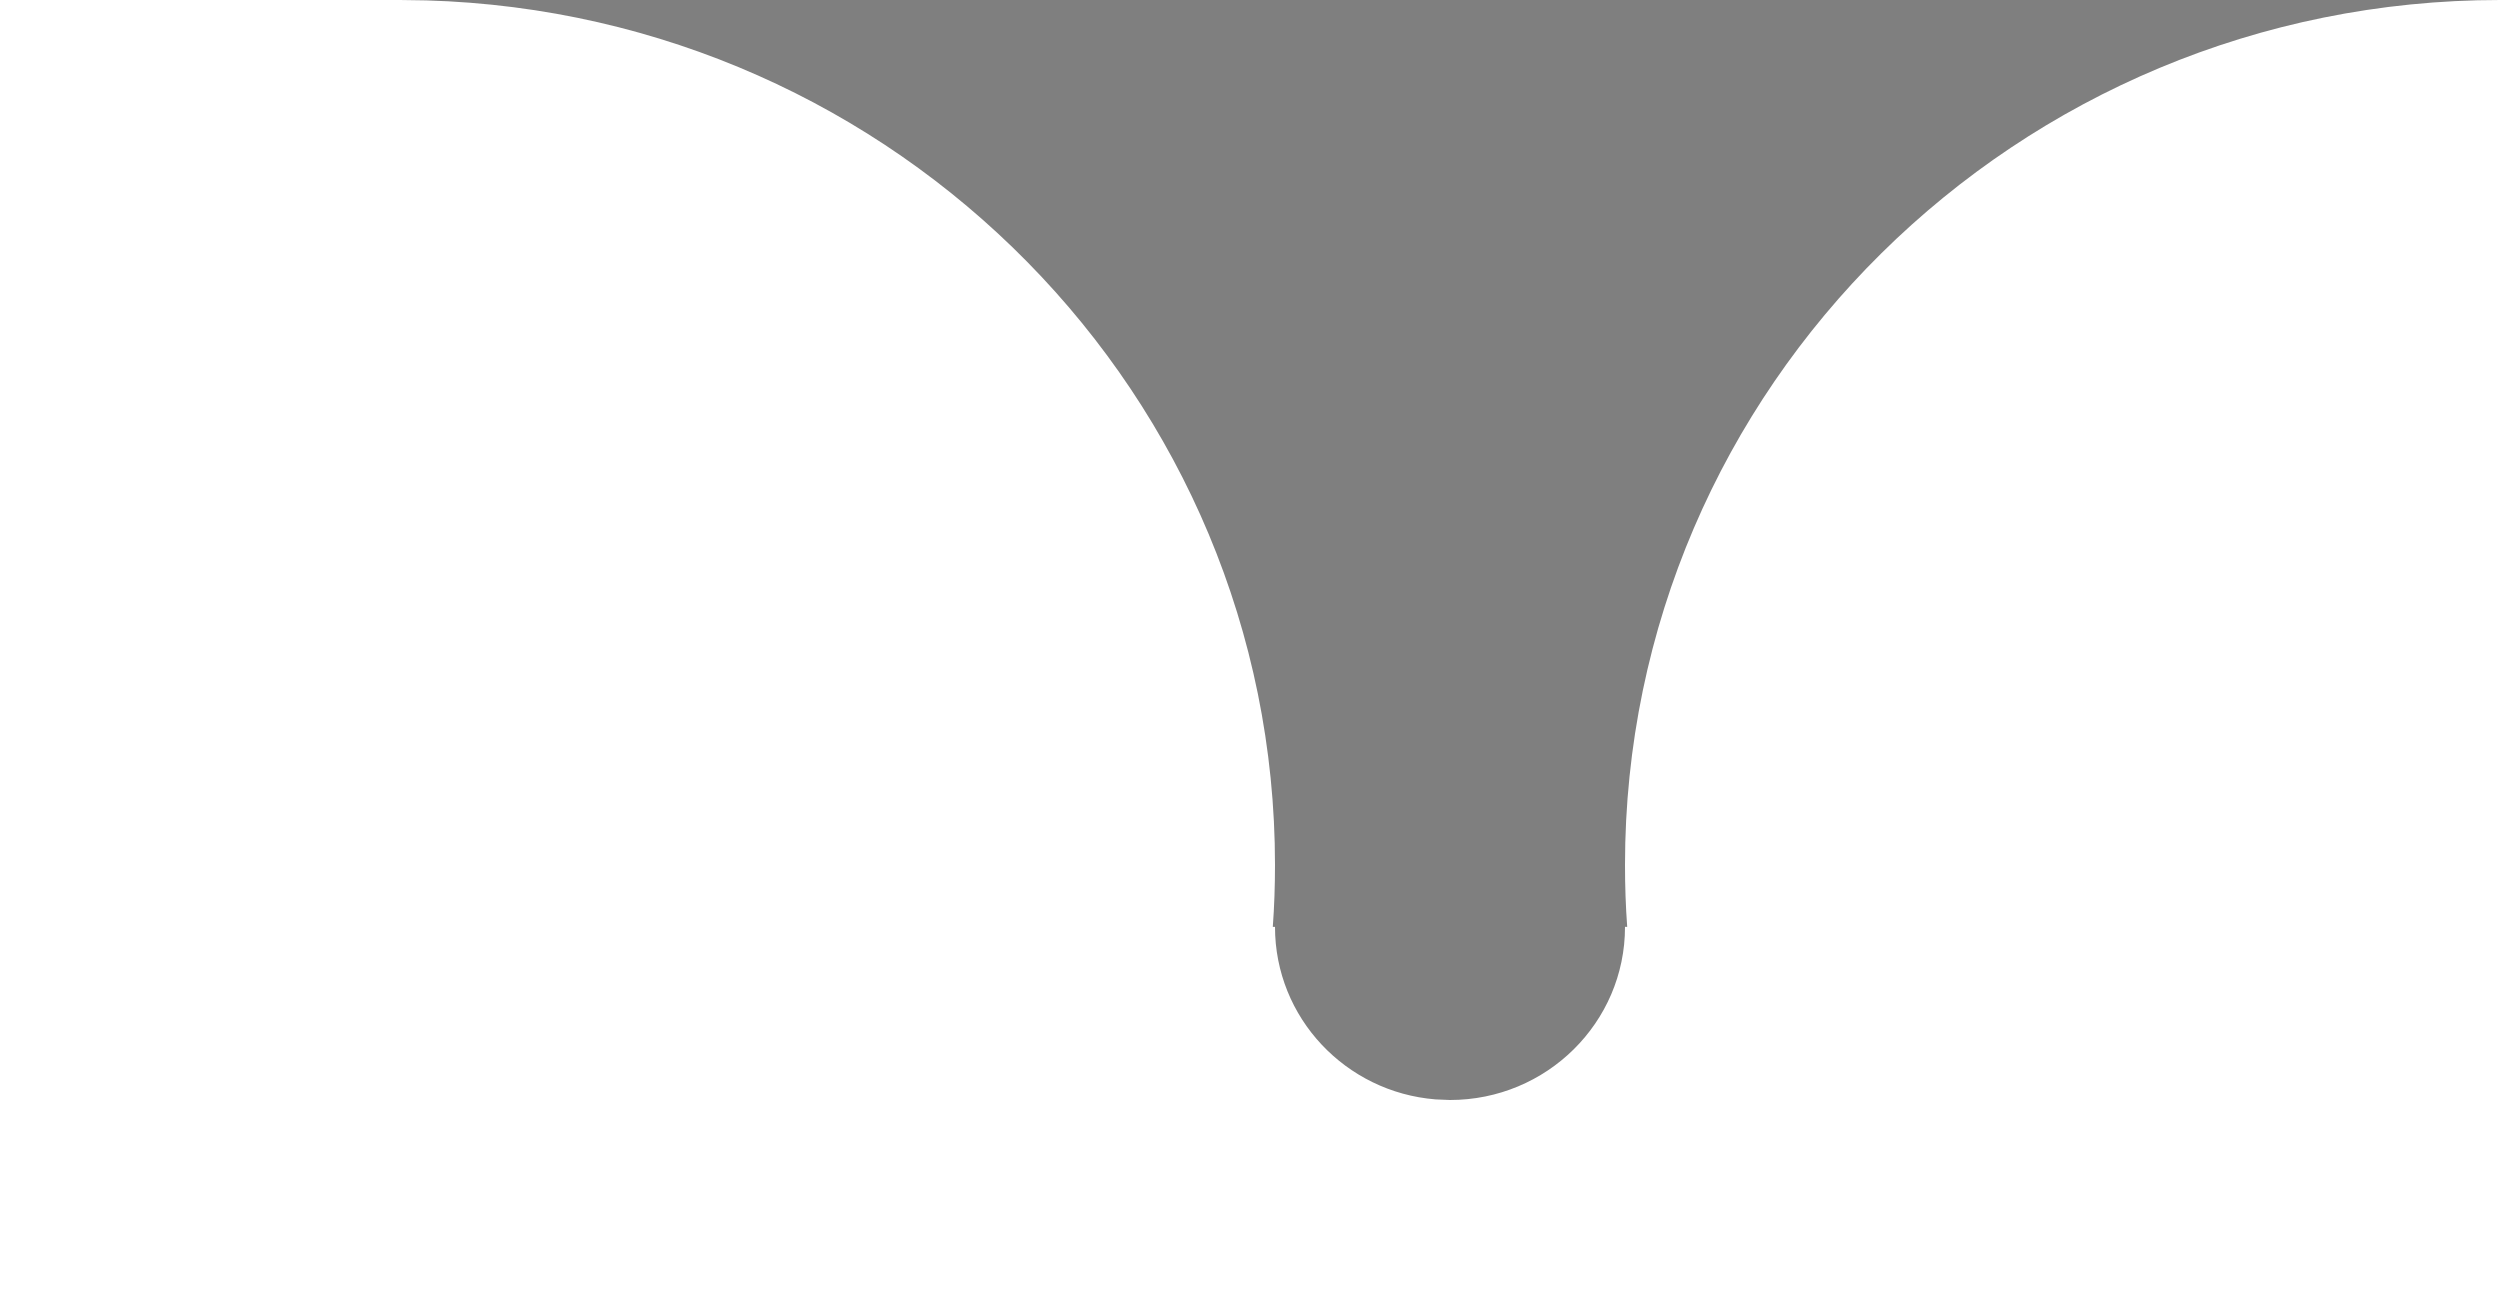 <?xml version="1.0" encoding="UTF-8"?>
<svg width="25px" height="13px" viewBox="0 0 25 13" version="1.1" xmlns="http://www.w3.org/2000/svg" xmlns:xlink="http://www.w3.org/1999/xlink">
    <title>尖角</title>
    <g id="恋爱交友" stroke="none" stroke-width="1" fill="none" fill-rule="evenodd" fill-opacity="0.502">
        <g id="群聊-长按2备份" transform="translate(-337, -480)" fill="#000000">
            <g id="编组-7" transform="translate(221, 419)">
                <g id="编组" transform="translate(116, 61)">
                    <g id="形状结合-2" transform="translate(4, 0)">
                        <path d="M10.5,0 C11.466,0 12.25,0.775 12.25,1.73 C12.25,1.731 12.25,1.731 12.25,1.732 L12.272,1.731 C12.257,1.936 12.25,2.142 12.25,2.35 C12.25,7.127 16.168,11 21,11 L0,11 L0.263,10.996 C4.974,10.859 8.75,7.04 8.75,2.35 C8.75,2.142 8.743,1.936 8.728,1.731 L8.75,1.731 C8.75,0.822 9.457,0.078 10.356,0.006 Z" id="形状结合" transform="translate(10.5, 5.5) scale(1, -1) translate(-10.5, -5.5) "></path>
                    </g>
                </g>
            </g>
        </g>
    </g>
</svg>